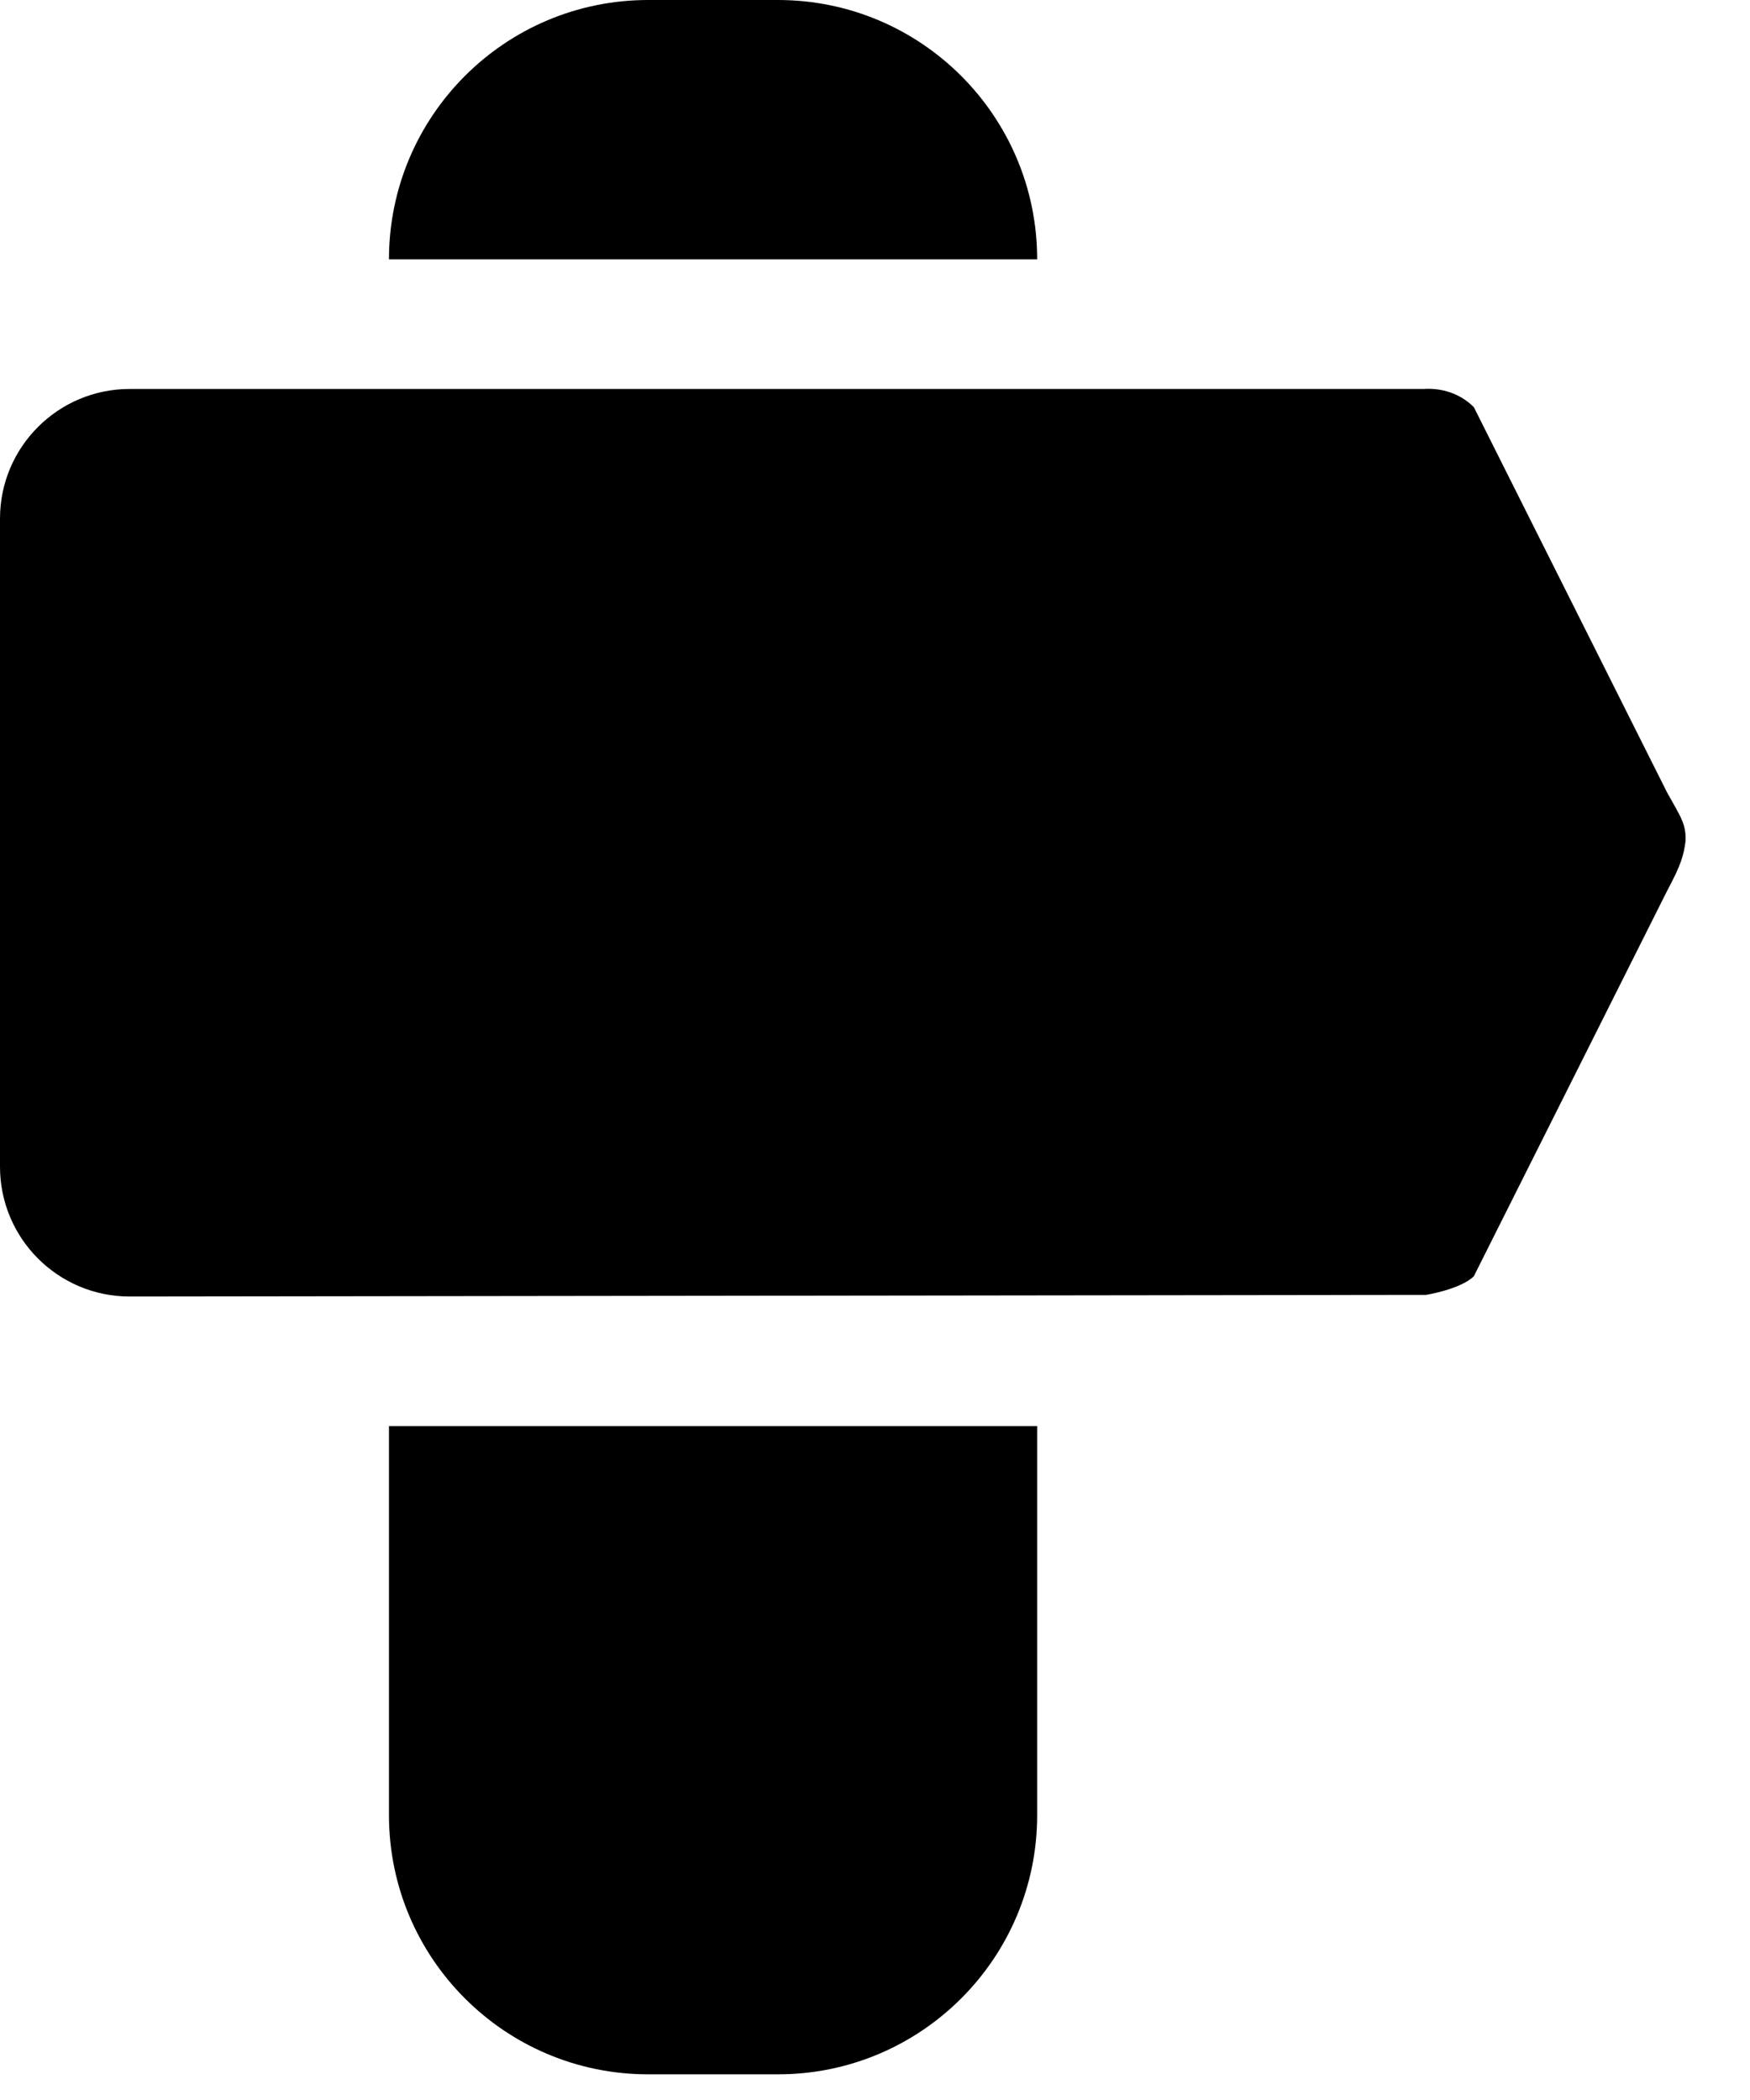 <?xml version="1.0" encoding="UTF-8"?>
<svg width="15px" height="18px" viewBox="0 0 15 18" version="1.1" xmlns="http://www.w3.org/2000/svg" xmlns:xlink="http://www.w3.org/1999/xlink">
    <!-- Generator: Sketch 41.2 (35397) - http://www.bohemiancoding.com/sketch -->
    <title>shipping_sm_icon</title>
    <desc>Created with Sketch.</desc>
    <defs></defs>
    <g id="COLOR" stroke="none" stroke-width="1" fill="none" fill-rule="evenodd">
        <g id="MYACCOUNT-v3" transform="translate(-1086, -510)" fill="#000000">
            <g id="shipping_sm_icon" transform="translate(1086, 510)">
                <g id="location-2">
                    <g id="Page-1">
                        <g id="Icon-Set-Filled">
                            <path d="M14.289,6.792 L12.633,3.49 C12.515,3.372 12.358,3.324 12.203,3.334 L1.111,3.334 C0.498,3.334 0,3.832 0,4.445 L0,10.001 C0,10.615 0.498,11.113 1.111,11.113 L12.224,11.099 C12.224,11.099 12.52,11.051 12.633,10.939 L14.289,7.637 C14.414,7.404 14.431,7.328 14.447,7.214 C14.455,7.063 14.406,7.003 14.289,6.792 L14.289,6.792 Z M3.334,15.558 C3.334,16.785 4.329,17.78 5.556,17.78 L6.668,17.78 C7.895,17.78 8.89,16.785 8.89,15.558 L8.89,12.224 L3.334,12.224 L3.334,15.558 L3.334,15.558 Z M6.668,0 L5.556,0 C4.329,0 3.334,0.995 3.334,2.223 L8.89,2.223 C8.89,0.995 7.895,0 6.668,0 L6.668,0 Z" id="location-2"></path>
                        </g>
                    </g>
                </g>
            </g>
        </g>
    </g>
</svg>